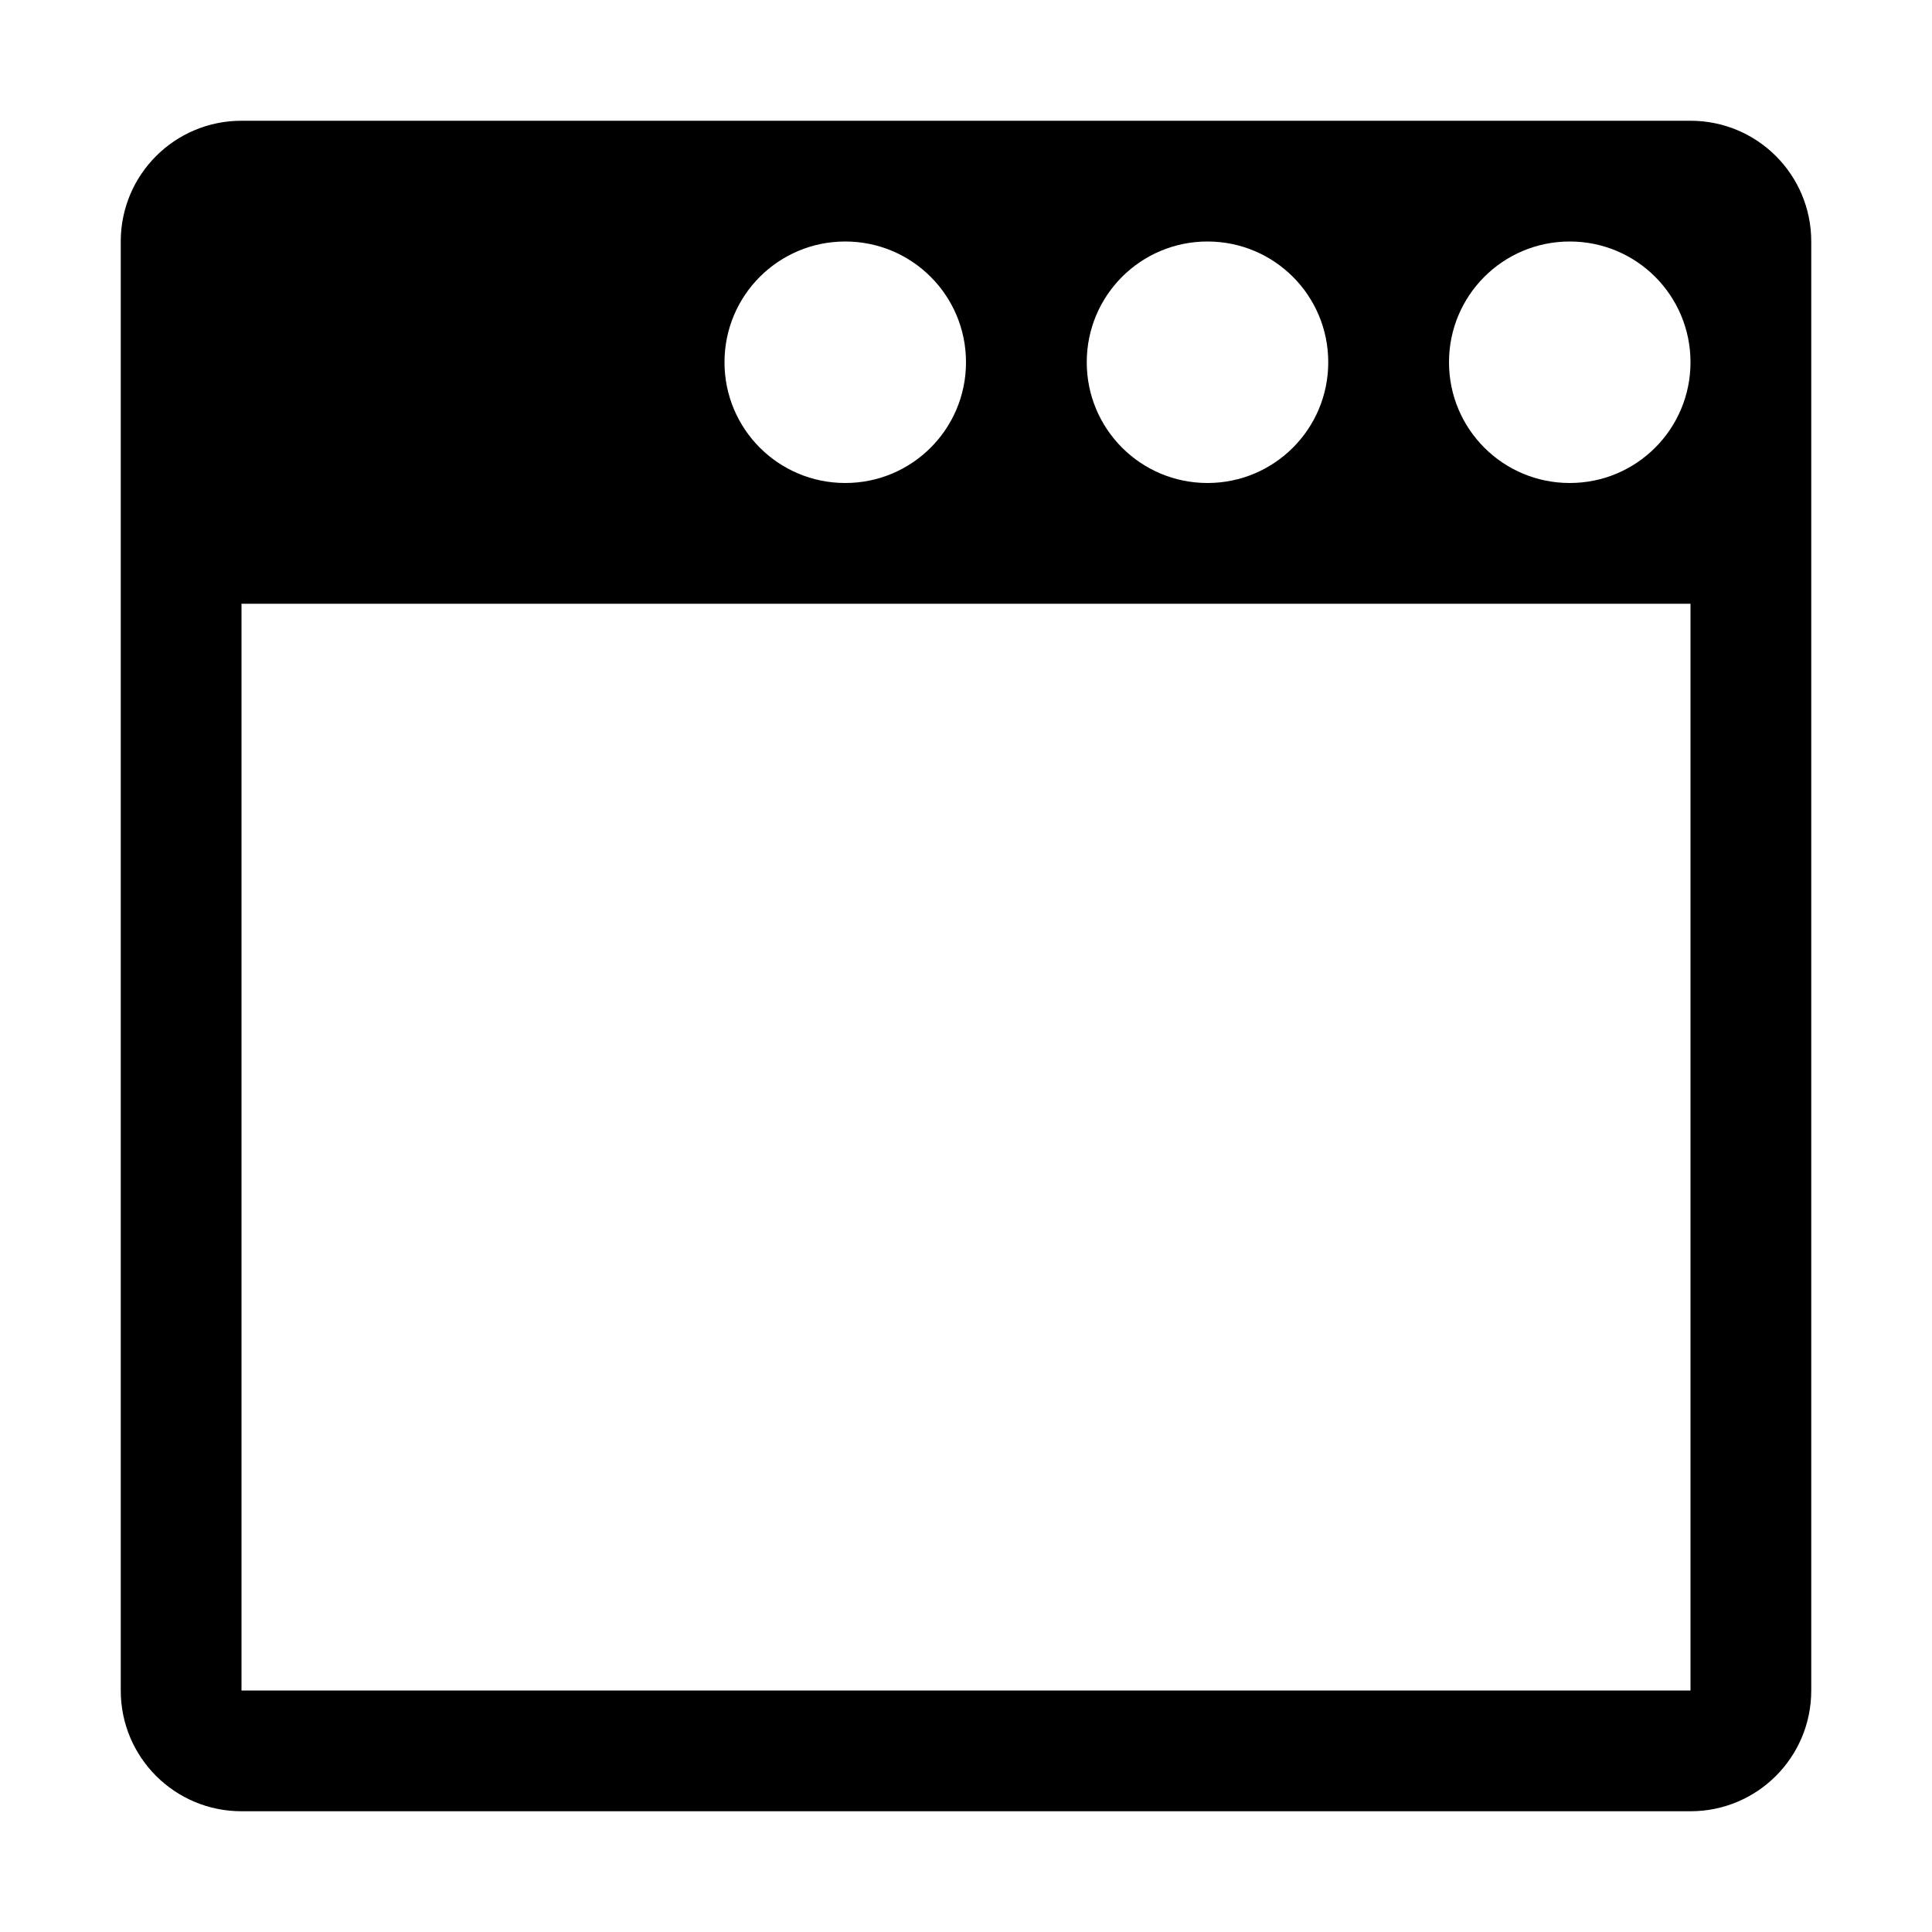 <?xml version="1.0" encoding="utf-8"?>
<!-- Generator: Adobe Illustrator 19.2.1, SVG Export Plug-In . SVG Version: 6.00 Build 0)  -->
<svg version="1.1" id="Layer_1" xmlns="http://www.w3.org/2000/svg" xmlns:xlink="http://www.w3.org/1999/xlink" x="0px" y="0px"
	 viewBox="0 0 512 512" enable-background="new 0 0 512 512" xml:space="preserve">
<path d="M64,32c-17.7,0-32,14.3-32,32v384c0,17.7,14.3,32,32,32h384c17.7,0,32-14.3,32-32V64c0-17.7-14.3-32-32-32L64,32z M224,64
	c17.7,0,32,14.3,32,32s-14.3,32-32,32s-32-14.3-32-32S206.3,64,224,64z M320,64c17.7,0,32,14.3,32,32s-14.3,32-32,32s-32-14.3-32-32
	S302.3,64,320,64z M416,64c17.7,0,32,14.3,32,32s-14.3,32-32,32s-32-14.3-32-32S398.3,64,416,64z M64,160h384v256v32H64
	c0,0,0-14.3,0-32V160z"/>
</svg>
